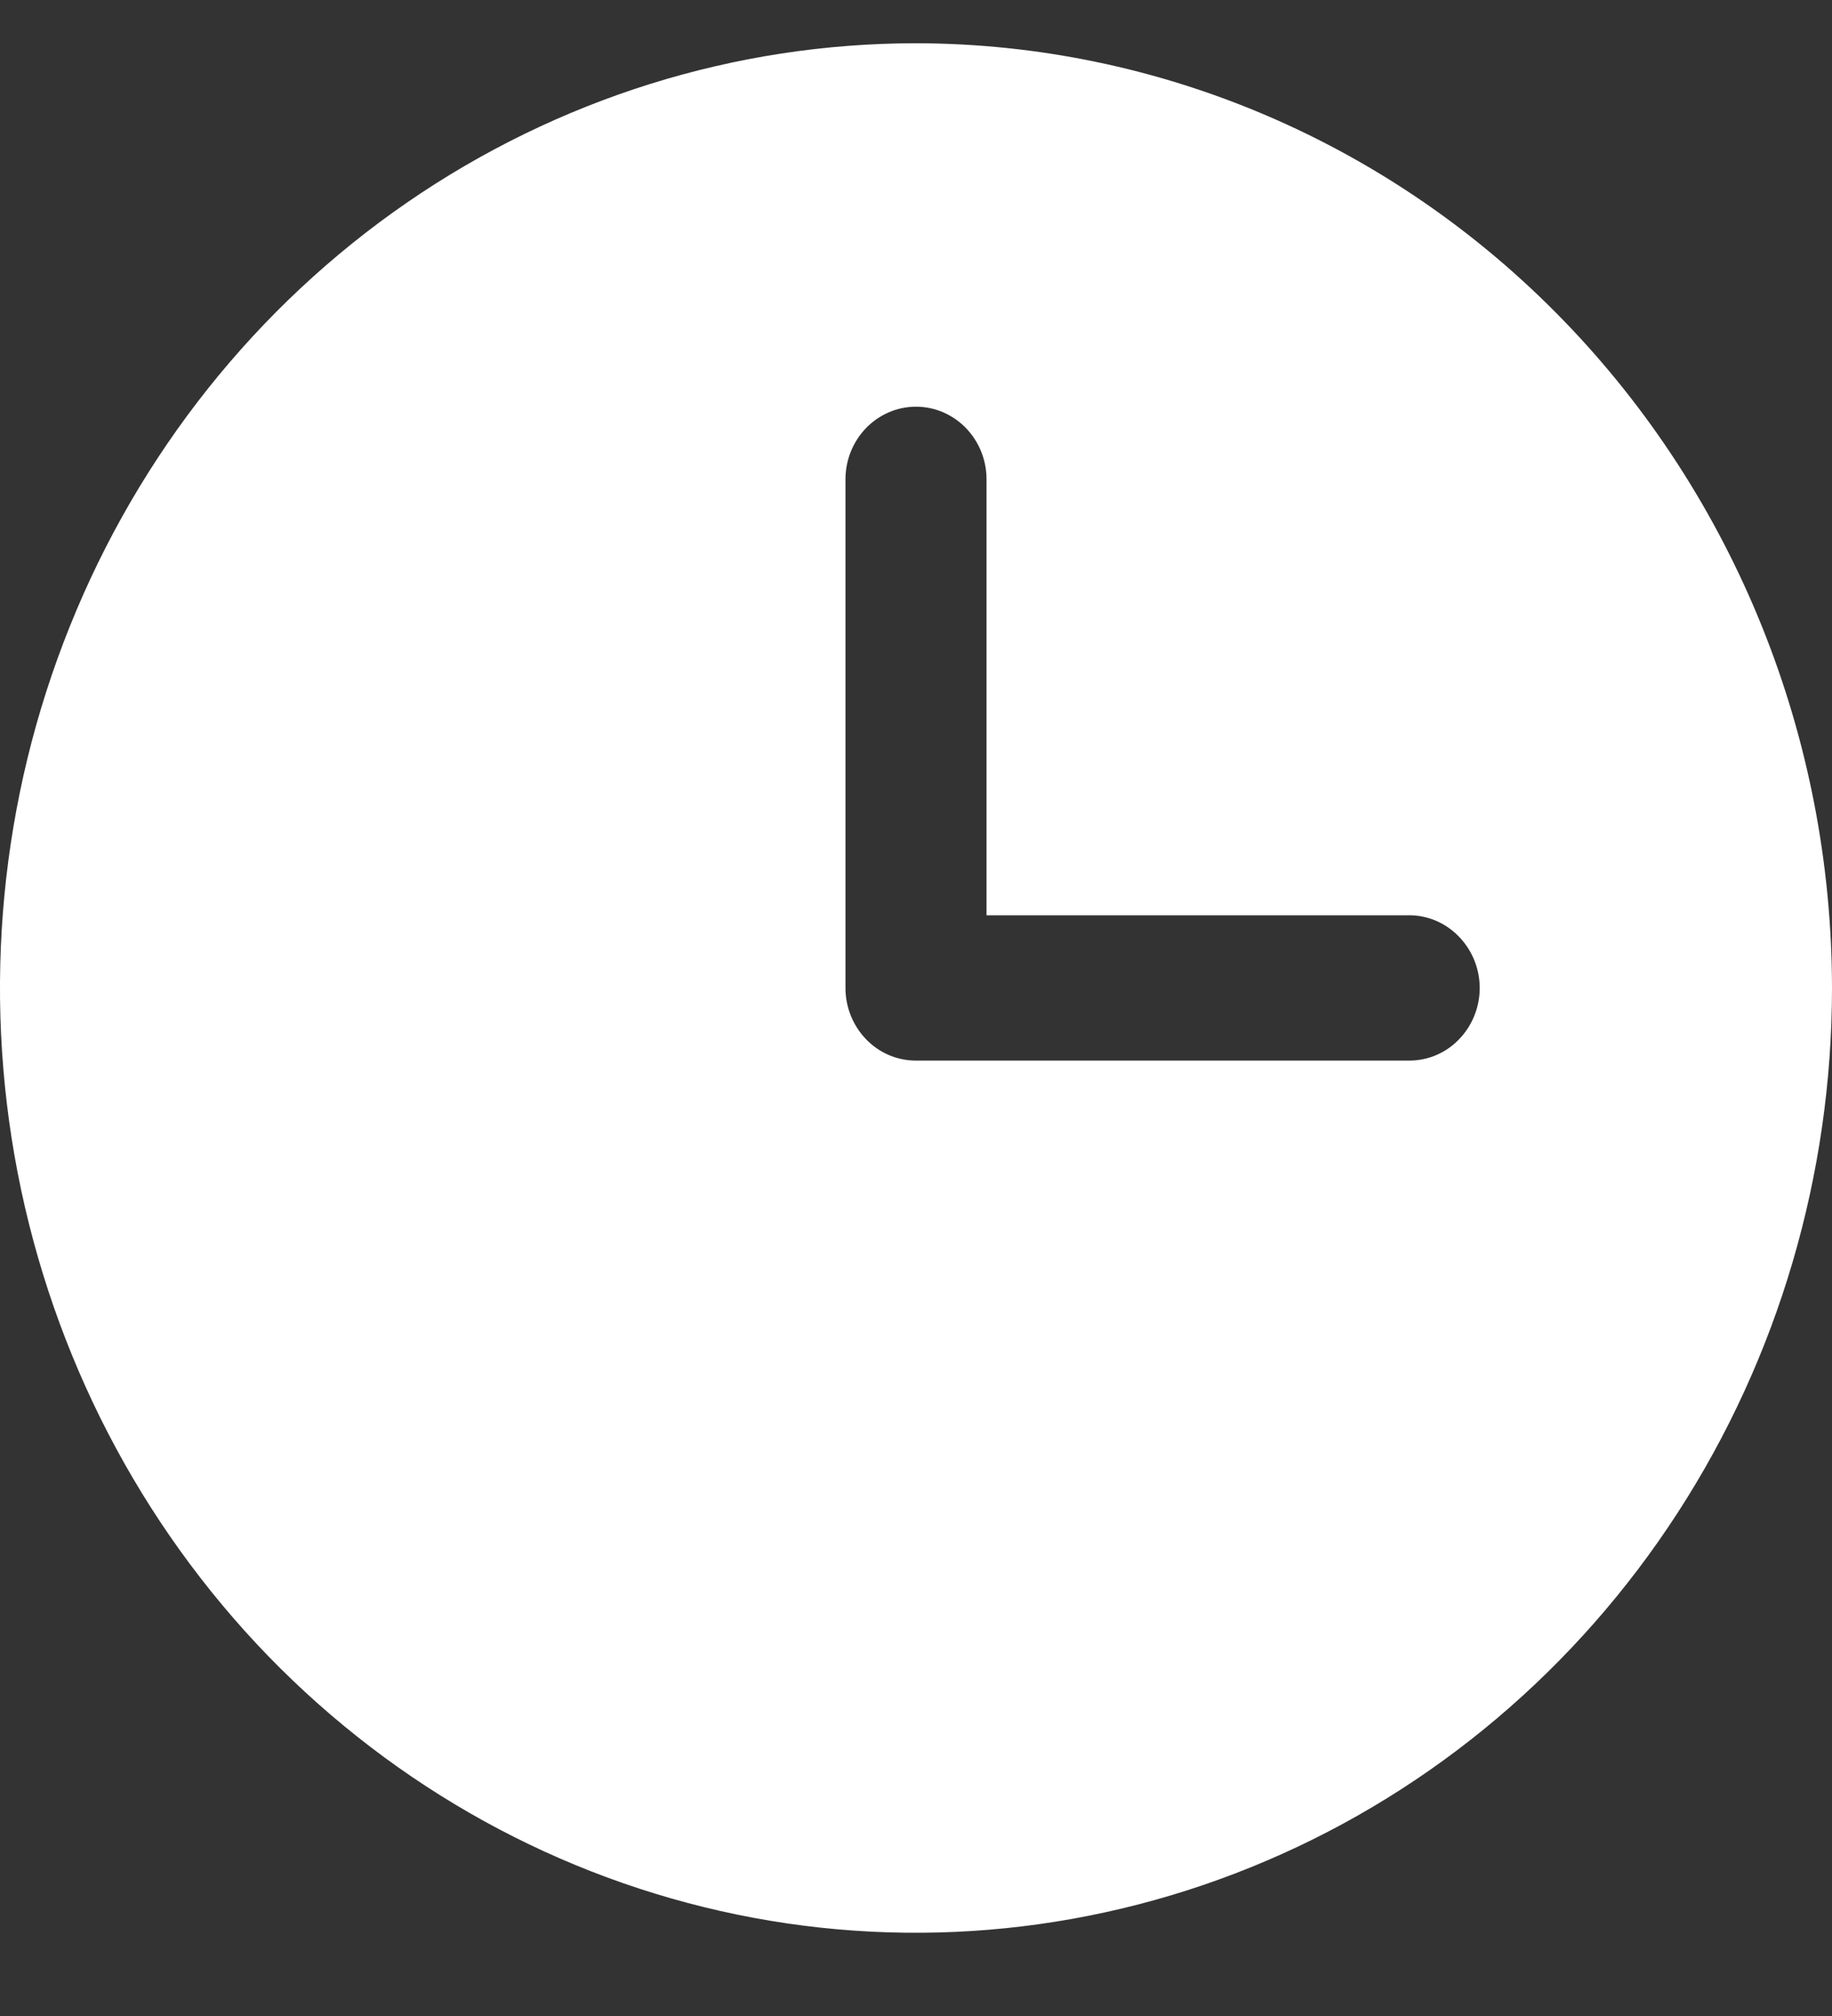 <svg width="10" height="11" viewBox="0 0 10 11" fill="none" xmlns="http://www.w3.org/2000/svg">
<rect x="0" y="0" width="10" height="11" fill="#333333" stroke="none"/>
<path d="M5 0.236C4.011 0.236 3.044 0.539 2.222 1.105C1.4 1.671 0.759 2.476 0.381 3.418C0.002 4.36 -0.097 5.397 0.096 6.397C0.289 7.396 0.765 8.315 1.464 9.036C2.164 9.757 3.055 10.248 4.025 10.447C4.994 10.646 6 10.543 6.913 10.153C7.827 9.763 8.608 9.102 9.157 8.255C9.707 7.407 10 6.41 10 5.391C9.999 4.024 9.471 2.714 8.534 1.748C7.597 0.781 6.326 0.238 5 0.236ZM7.692 5.787H5C4.898 5.787 4.8 5.746 4.728 5.671C4.656 5.597 4.615 5.496 4.615 5.391V2.615C4.615 2.51 4.656 2.409 4.728 2.335C4.8 2.261 4.898 2.219 5 2.219C5.102 2.219 5.2 2.261 5.272 2.335C5.344 2.409 5.385 2.51 5.385 2.615V4.994H7.692C7.794 4.994 7.892 5.036 7.964 5.111C8.036 5.185 8.077 5.286 8.077 5.391C8.077 5.496 8.036 5.597 7.964 5.671C7.892 5.746 7.794 5.787 7.692 5.787Z" fill="white"/>
</svg>

